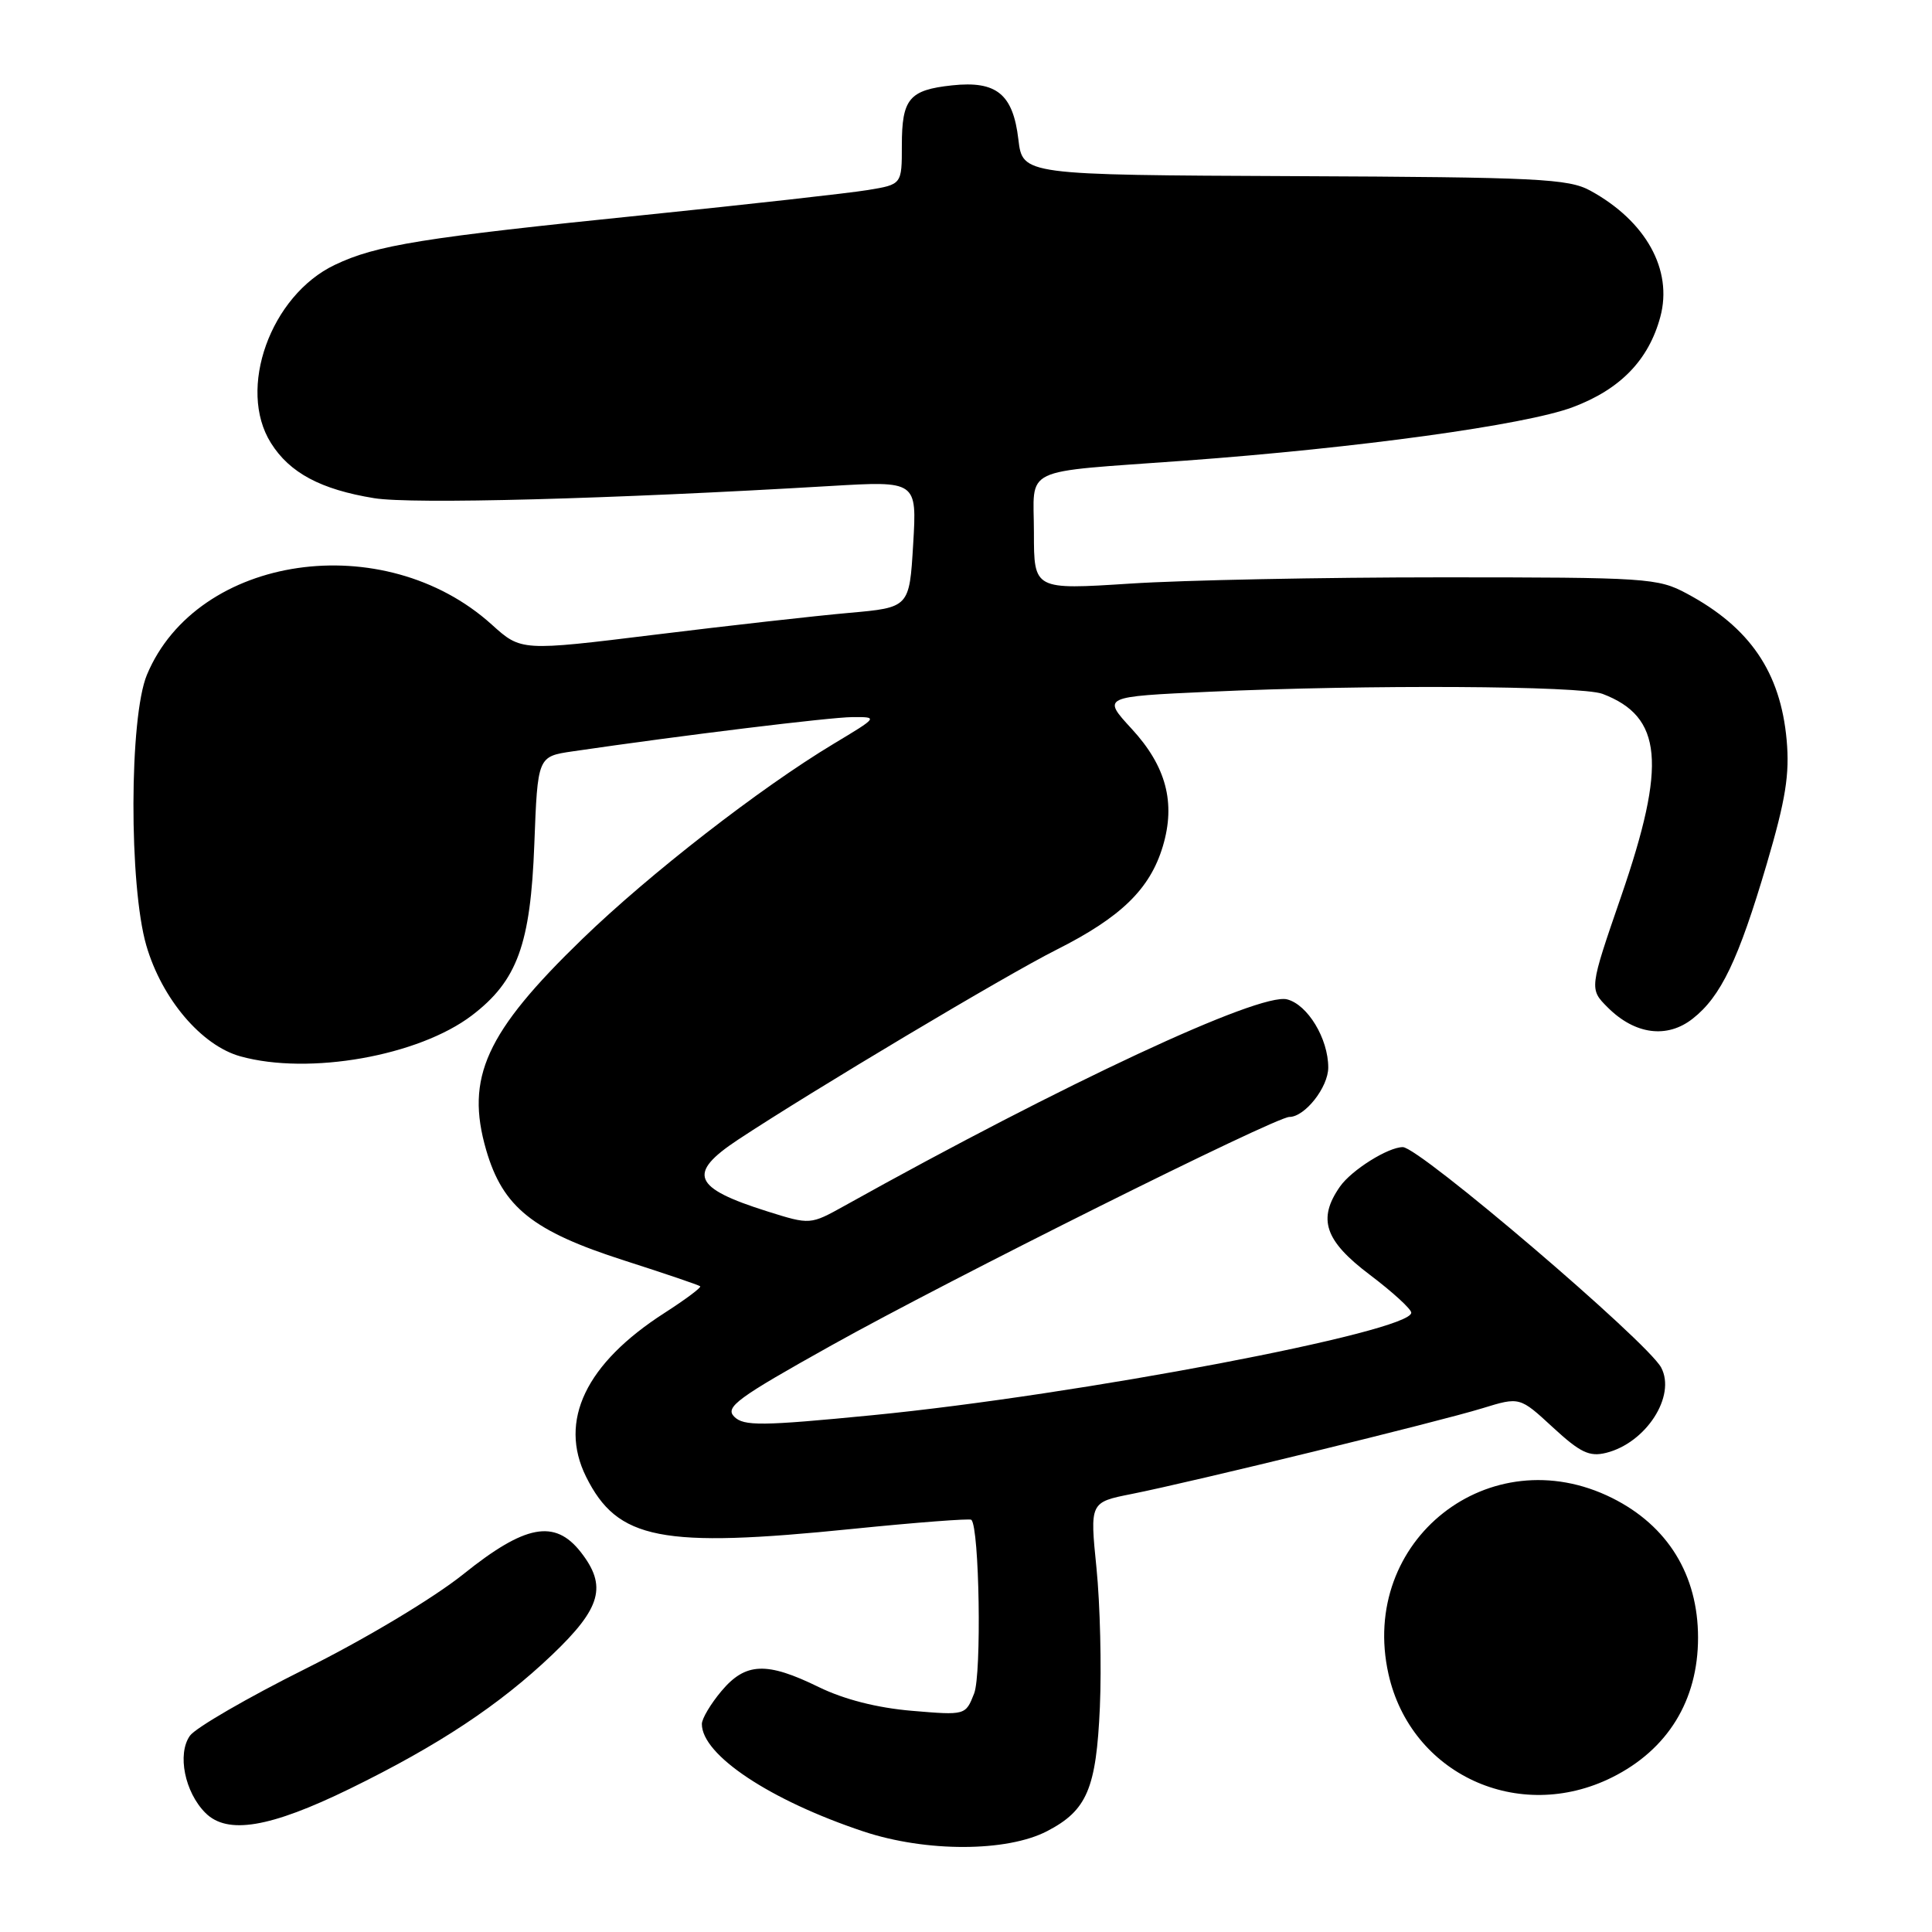 <?xml version="1.0" encoding="UTF-8" standalone="no"?>
<!DOCTYPE svg PUBLIC "-//W3C//DTD SVG 1.1//EN" "http://www.w3.org/Graphics/SVG/1.1/DTD/svg11.dtd" >
<svg xmlns="http://www.w3.org/2000/svg" xmlns:xlink="http://www.w3.org/1999/xlink" version="1.1" viewBox="0 0 256 256">
 <g >
 <path fill="currentColor"
d=" M 138.74 242.64 C 144.04 239.89 145.26 237.01 145.74 226.19 C 145.97 220.86 145.77 212.58 145.29 207.78 C 144.41 199.06 144.41 199.06 149.95 197.96 C 157.95 196.37 190.62 188.39 196.43 186.60 C 201.37 185.08 201.37 185.08 205.76 189.13 C 209.39 192.48 210.61 193.06 212.82 192.51 C 218.12 191.19 222.12 184.97 220.11 181.20 C 218.26 177.76 188.08 152.00 185.88 152.00 C 183.93 152.00 179.09 155.04 177.56 157.22 C 174.55 161.52 175.52 164.40 181.50 168.91 C 184.53 171.20 187.00 173.46 187.00 173.94 C 187.00 176.46 142.89 184.85 115.62 187.52 C 100.89 188.96 98.55 188.98 97.29 187.72 C 96.03 186.46 97.67 185.25 110.17 178.27 C 125.74 169.57 168.98 148.00 170.85 148.00 C 172.90 148.00 176.00 144.07 176.00 141.45 C 176.00 137.62 173.27 133.11 170.54 132.42 C 166.86 131.50 140.97 143.57 111.93 159.76 C 107.36 162.30 107.36 162.30 101.69 160.52 C 91.79 157.40 91.01 155.51 97.77 151.03 C 107.55 144.57 133.30 129.20 140.00 125.84 C 148.54 121.54 152.38 117.81 154.08 112.14 C 155.81 106.37 154.52 101.52 149.95 96.57 C 146.03 92.31 146.03 92.31 160.27 91.66 C 181.11 90.70 209.50 90.86 212.34 91.94 C 220.29 94.96 220.87 101.18 214.81 118.77 C 210.58 131.04 210.58 131.04 213.04 133.50 C 216.64 137.09 220.90 137.65 224.29 134.98 C 228.03 132.05 230.35 127.20 234.10 114.49 C 236.61 105.96 237.15 102.60 236.74 98.05 C 235.92 89.07 231.88 83.13 223.51 78.65 C 219.68 76.59 218.25 76.50 191.00 76.50 C 175.32 76.50 156.76 76.87 149.75 77.33 C 137.00 78.15 137.00 78.15 137.00 70.60 C 137.00 61.67 134.91 62.66 157.00 61.04 C 179.95 59.36 202.11 56.31 208.38 53.96 C 214.69 51.60 218.46 47.71 220.00 41.99 C 221.68 35.76 218.09 29.29 210.72 25.26 C 207.83 23.68 203.79 23.48 171.50 23.34 C 135.50 23.18 135.50 23.18 134.94 18.47 C 134.23 12.46 132.04 10.68 126.16 11.31 C 120.47 11.92 119.50 13.08 119.50 19.27 C 119.50 24.44 119.50 24.44 115.00 25.18 C 112.53 25.59 99.25 27.07 85.50 28.48 C 55.89 31.50 49.87 32.47 44.36 35.10 C 35.84 39.16 31.40 51.55 35.90 58.70 C 38.38 62.66 42.51 64.86 49.57 66.01 C 54.59 66.83 80.79 66.13 110.00 64.40 C 121.50 63.72 121.50 63.72 121.00 72.11 C 120.50 80.50 120.50 80.50 112.50 81.21 C 108.10 81.60 96.52 82.90 86.78 84.10 C 69.06 86.28 69.06 86.28 65.16 82.76 C 50.88 69.86 26.13 73.46 19.47 89.41 C 17.12 95.03 17.08 117.34 19.39 125.29 C 21.45 132.36 26.70 138.54 31.85 139.97 C 40.94 142.50 55.48 139.92 62.54 134.54 C 68.54 129.96 70.30 125.14 70.80 111.87 C 71.24 100.24 71.24 100.24 75.87 99.56 C 90.42 97.43 109.97 95.04 112.94 95.02 C 116.38 95.00 116.38 95.00 110.44 98.57 C 100.70 104.43 86.06 115.80 77.16 124.42 C 64.36 136.81 61.64 142.80 64.42 152.38 C 66.63 159.97 70.58 163.13 82.71 167.02 C 88.08 168.74 92.61 170.28 92.78 170.44 C 92.94 170.61 90.82 172.19 88.07 173.96 C 77.62 180.66 73.98 188.27 77.66 195.68 C 81.82 204.04 87.57 205.17 112.93 202.59 C 121.42 201.73 128.52 201.19 128.71 201.38 C 129.78 202.44 130.08 221.83 129.08 224.39 C 127.94 227.29 127.94 227.29 120.82 226.69 C 116.22 226.30 111.87 225.19 108.50 223.55 C 101.58 220.16 98.79 220.27 95.59 224.08 C 94.17 225.77 93.00 227.73 93.00 228.44 C 93.00 232.55 102.06 238.57 114.45 242.69 C 122.71 245.43 133.40 245.41 138.74 242.64 Z  M 46.33 237.03 C 58.11 231.27 66.16 225.94 73.16 219.27 C 79.68 213.05 80.48 210.15 76.93 205.63 C 73.50 201.28 69.58 202.02 61.43 208.56 C 57.45 211.75 48.53 217.10 40.50 221.11 C 32.80 224.95 25.90 228.95 25.16 230.00 C 23.46 232.42 24.48 237.48 27.22 240.22 C 30.13 243.13 35.76 242.19 46.33 237.03 Z  M 213.61 235.51 C 220.99 231.83 225.00 225.31 225.00 217.00 C 225.00 208.69 220.99 202.17 213.61 198.49 C 197.40 190.42 180.02 204.11 183.98 221.82 C 186.95 235.09 201.22 241.68 213.61 235.51 Z "/>
</g>
</svg>